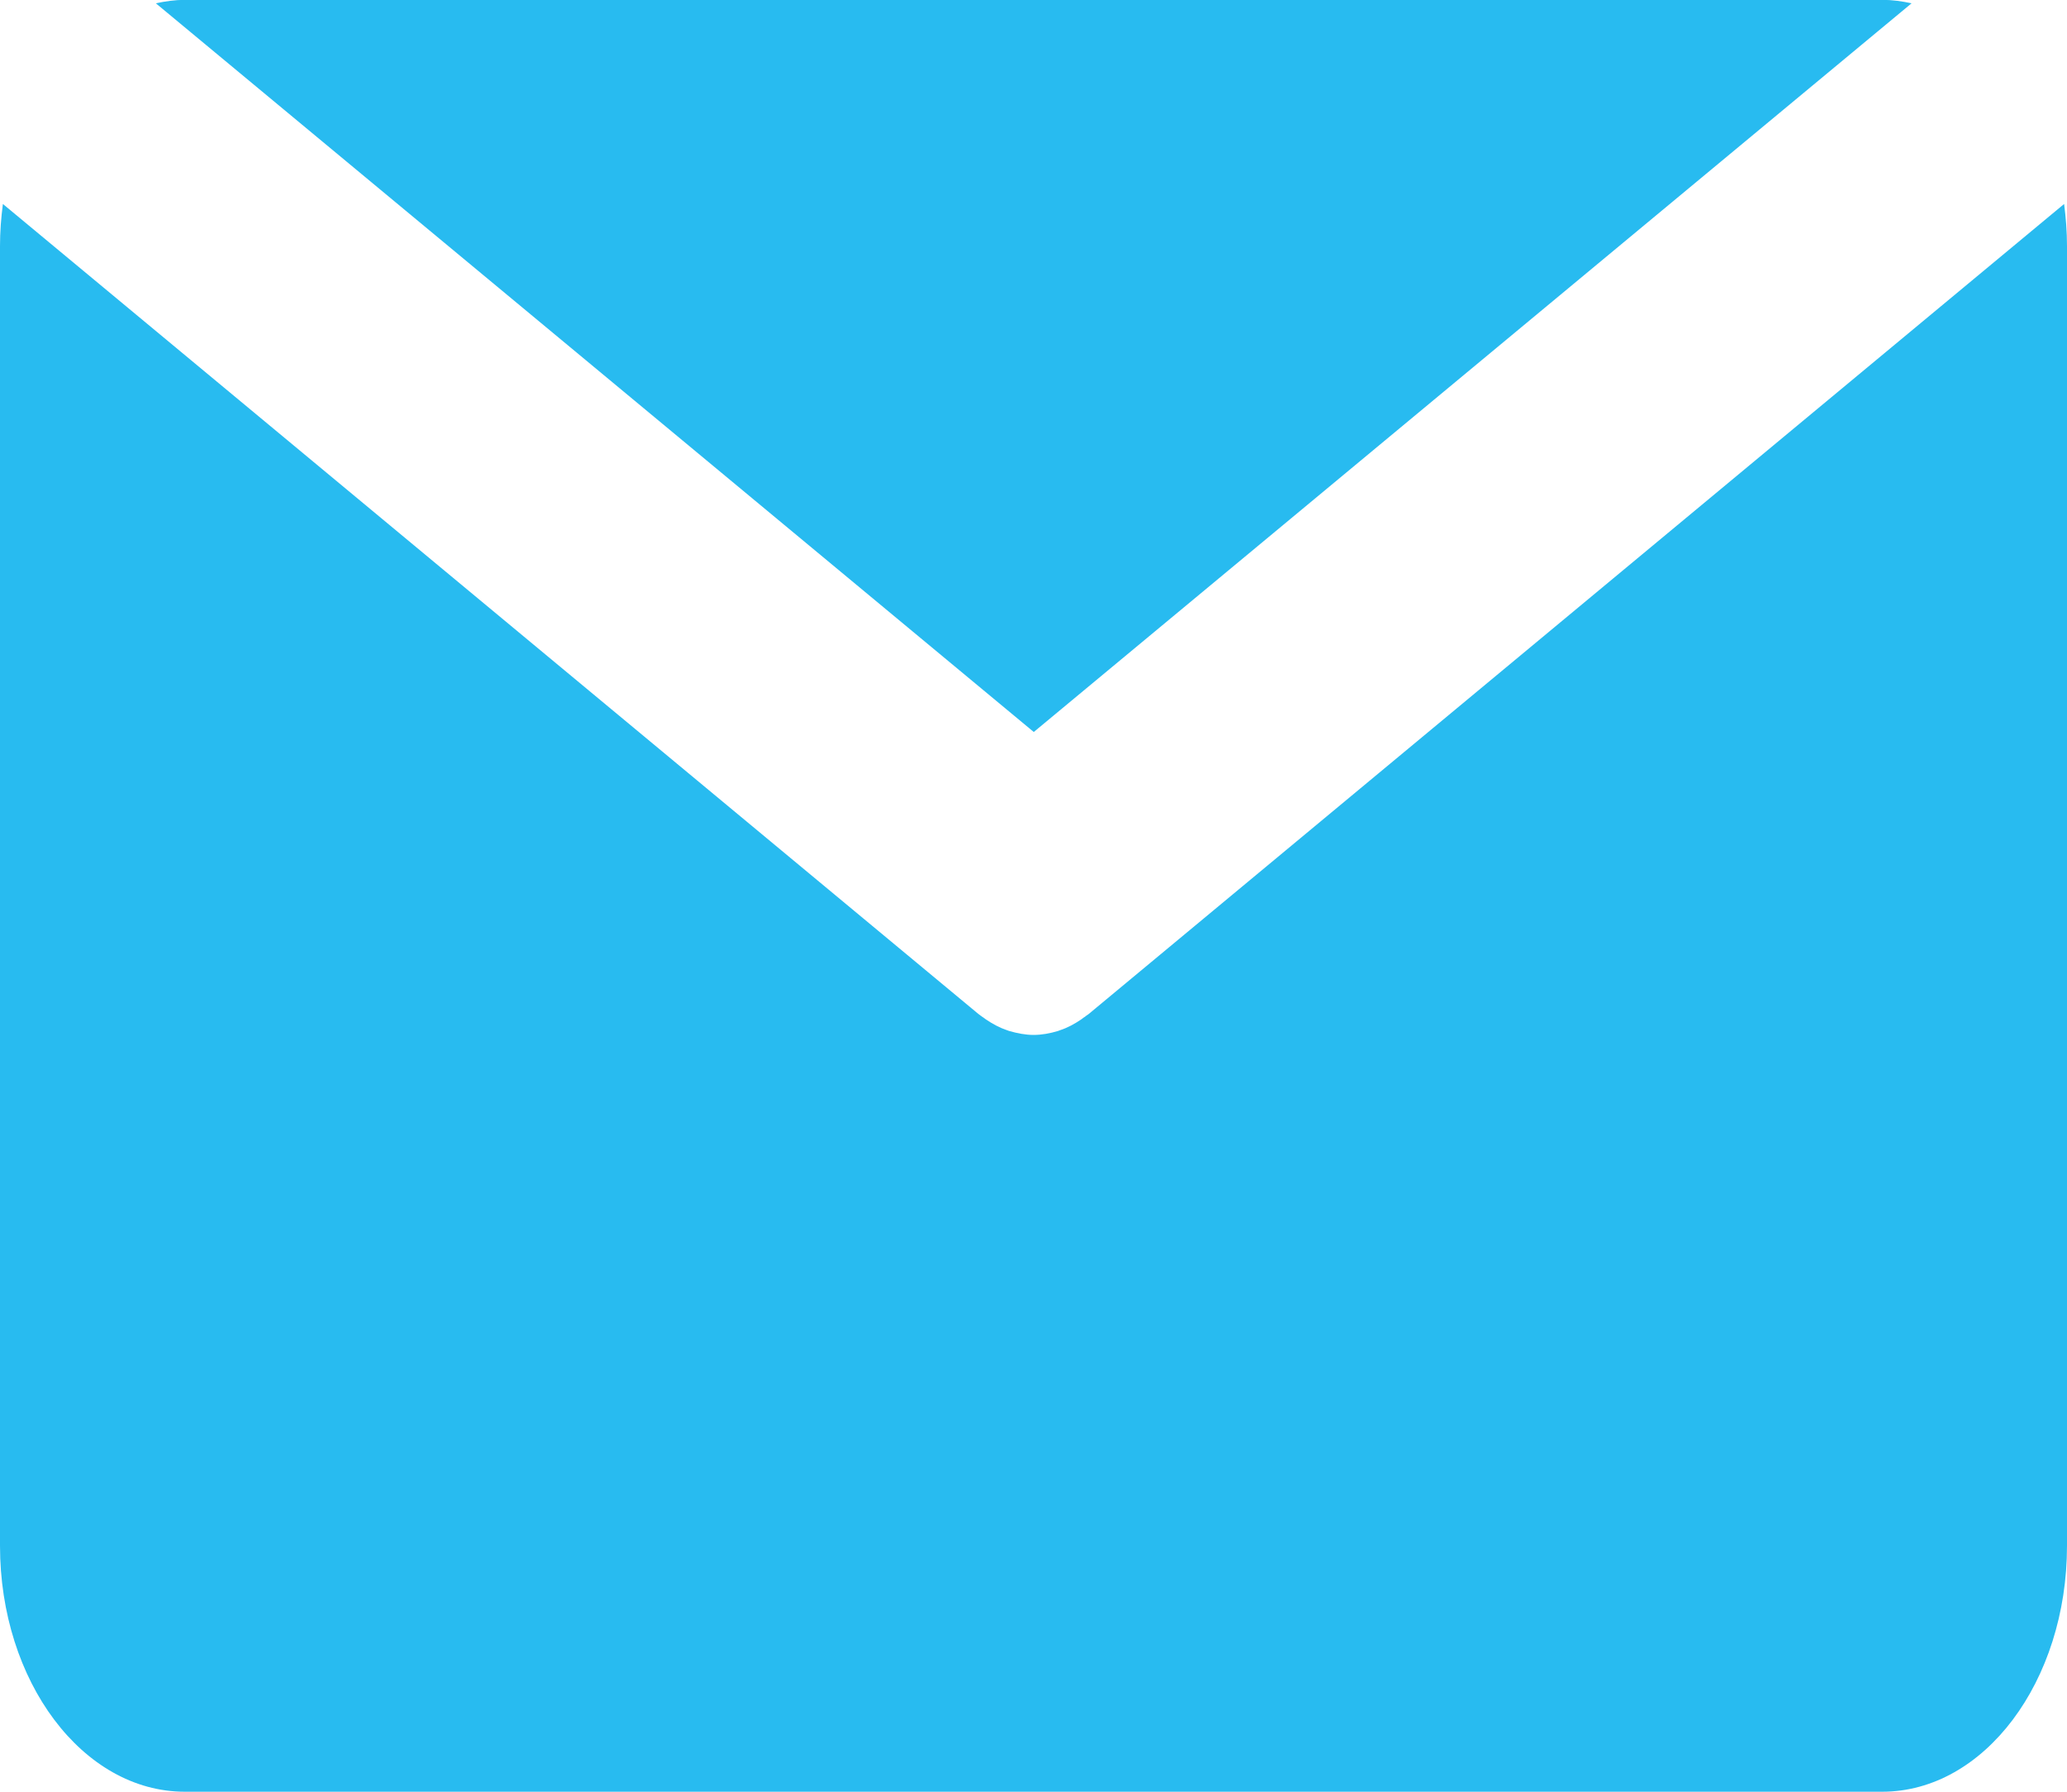 <?xml version="1.0" encoding="utf-8"?>
<!-- Generator: Adobe Illustrator 17.0.0, SVG Export Plug-In . SVG Version: 6.00 Build 0)  -->
<!DOCTYPE svg PUBLIC "-//W3C//DTD SVG 1.1//EN" "http://www.w3.org/Graphics/SVG/1.1/DTD/svg11.dtd">
<svg version="1.1" id="Mail" xmlns="http://www.w3.org/2000/svg" xmlns:xlink="http://www.w3.org/1999/xlink" x="0px" y="0px"
	 width="15px" height="13px" viewBox="0 0 15 13" enable-background="new 0 0 15 13" xml:space="preserve">
<g>
	<path fill="#28bbf0" d="M7.502,5.311l6.37-5.287c-0.069-0.015-0.14-0.025-0.211-0.025H1.343c-0.072,0-0.143,0.01-0.212,0.025L7.502,5.311z"/>
	<path fill="#28bbf0" d="M7.902,7.356c-0.009,0.008-0.019,0.012-0.027,0.02c-0.009,0.006-0.019,0.012-0.028,0.02
		C7.797,7.43,7.745,7.458,7.692,7.475C7.687,7.478,7.681,7.478,7.676,7.481C7.618,7.498,7.56,7.509,7.501,7.509l0,0H7.5
		c-0.059,0-0.117-0.012-0.175-0.028C7.32,7.478,7.314,7.478,7.308,7.475C7.255,7.457,7.204,7.43,7.154,7.396
		c-0.01-0.008-0.019-0.014-0.028-0.02c-0.009-0.008-0.018-0.012-0.027-0.02L0.021,1.48C0.008,1.58,0,1.681,0,1.786v9.429
		c0,0.985,0.601,1.785,1.341,1.785h12.318c0.74,0,1.341-0.8,1.341-1.785V1.786c0-0.104-0.008-0.206-0.021-0.306L7.902,7.356z"/>
</g>
</svg>
